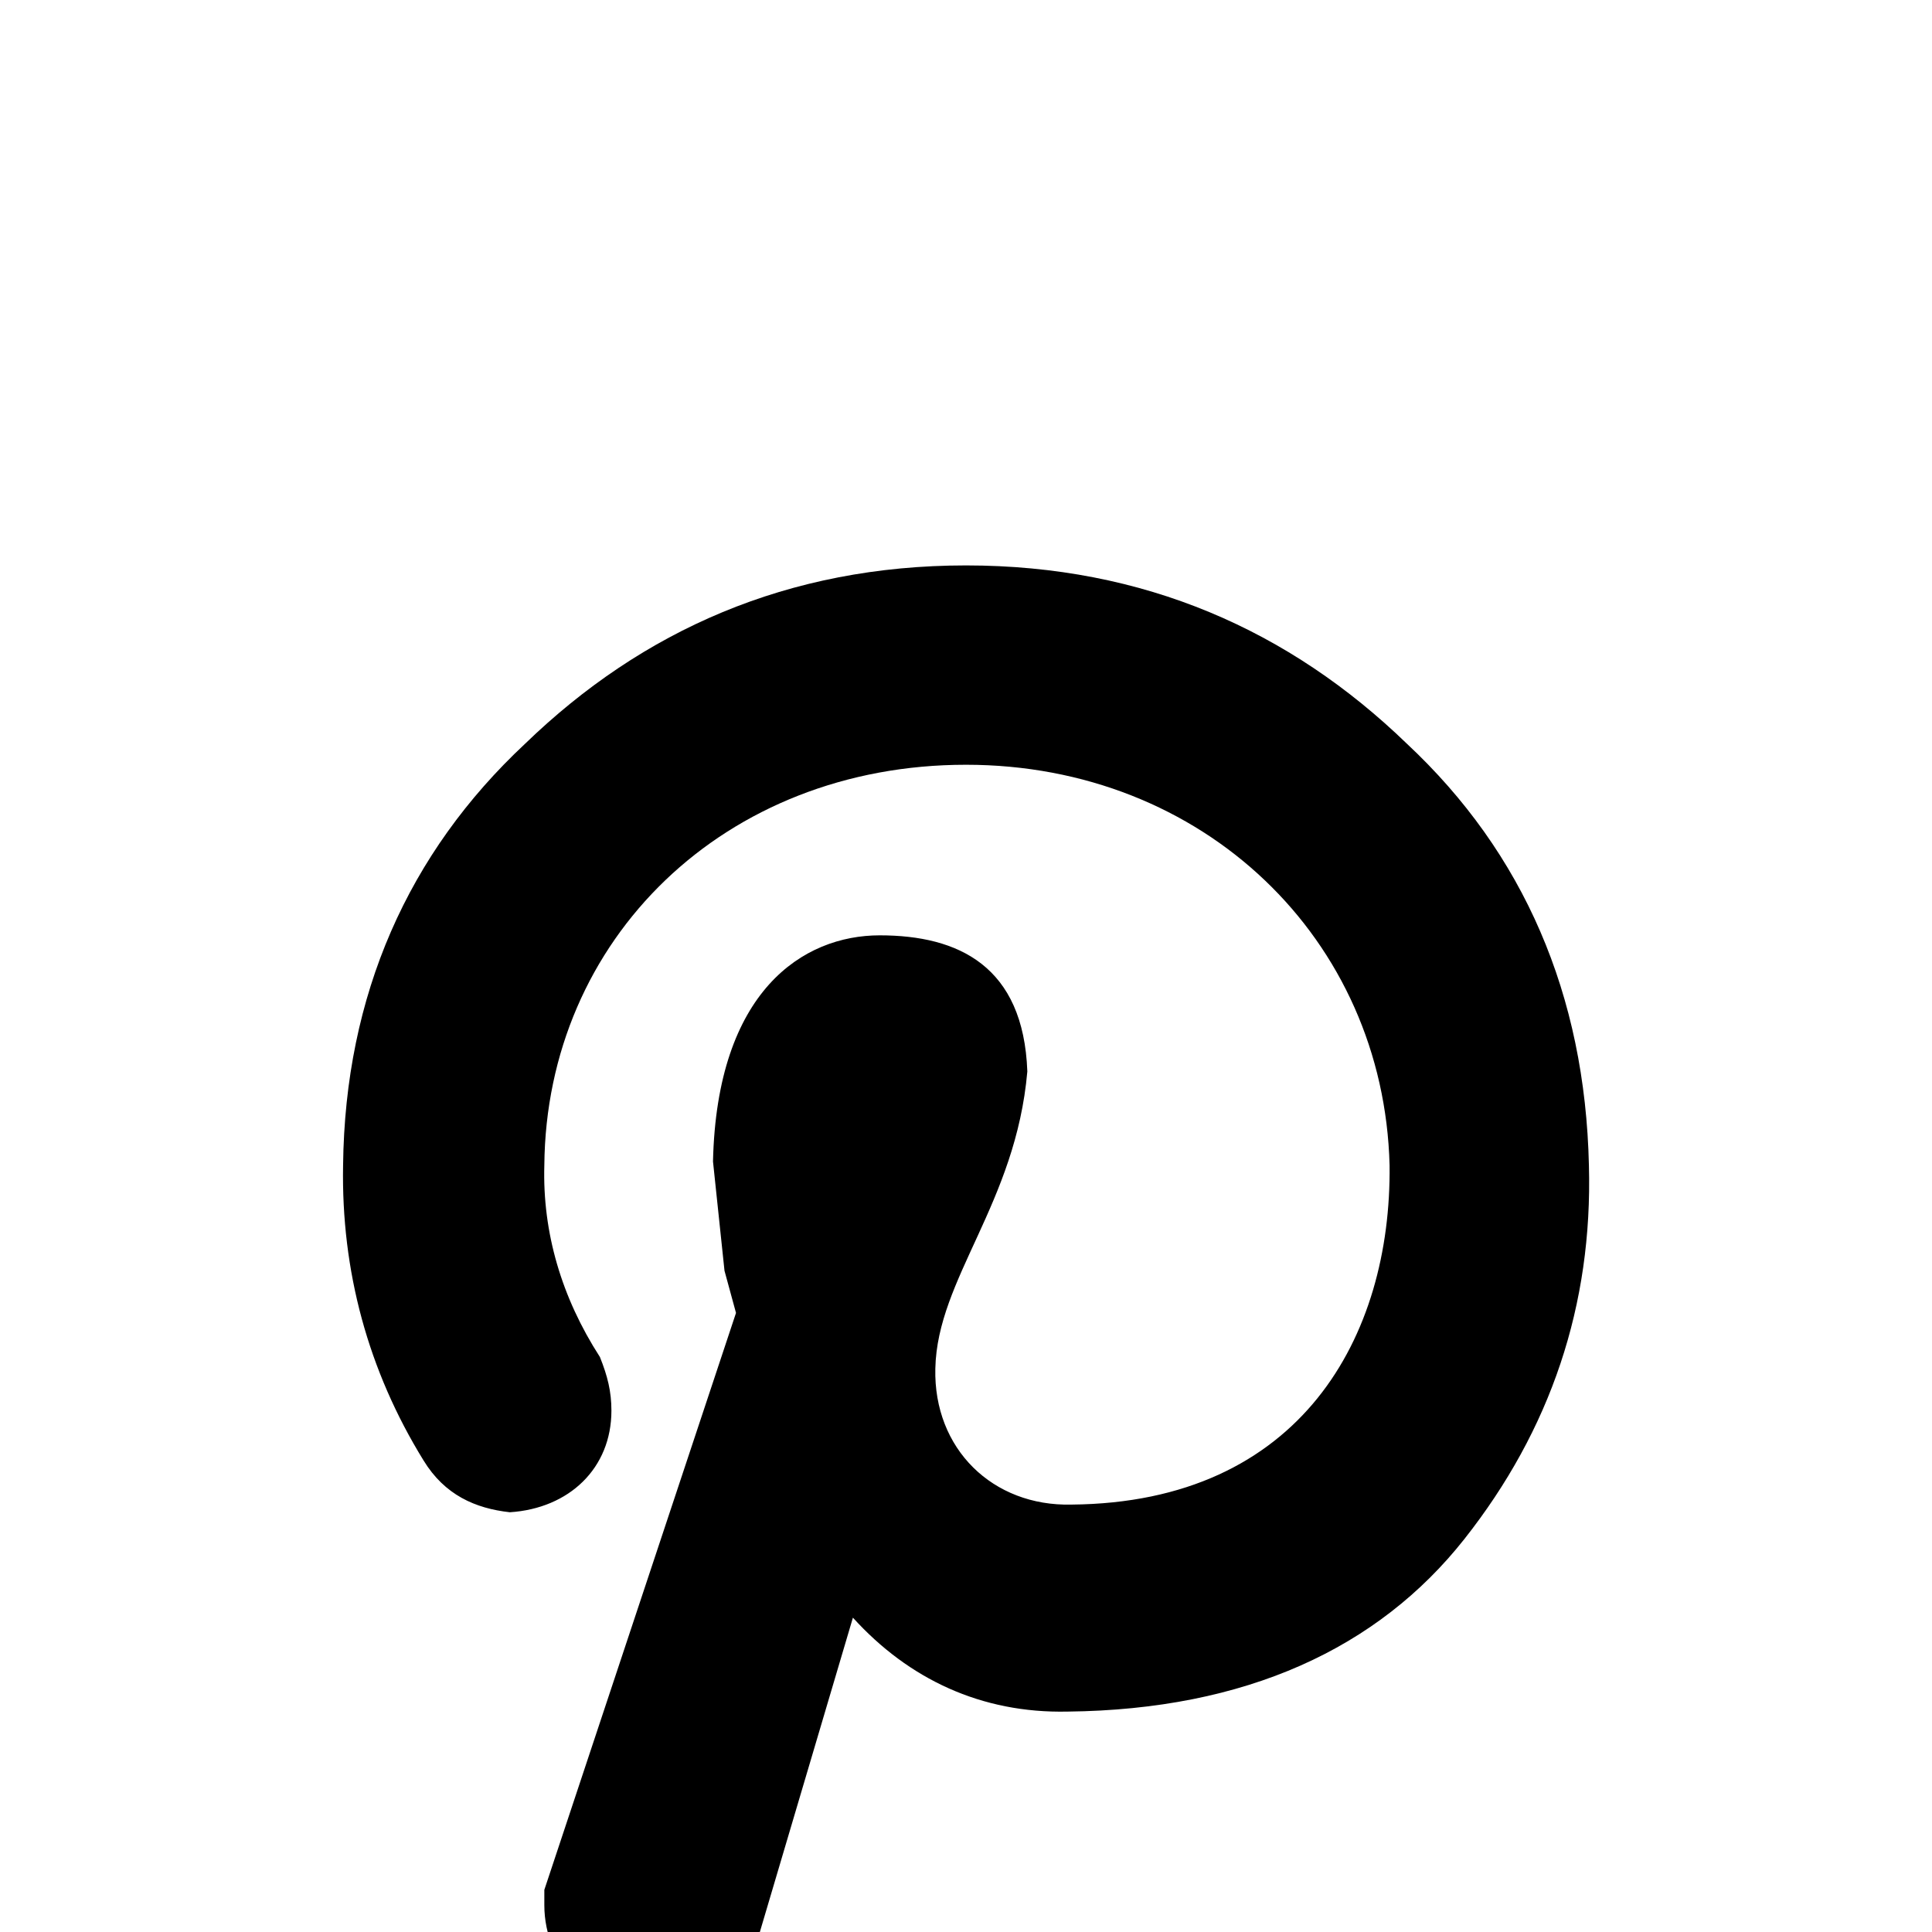 <svg xmlns="http://www.w3.org/2000/svg" viewBox="0 -168 1008 1008"><path fill="currentColor" d="M557 725c-45 1-83-17-112-49l-53 179h-2c-10 18-28 28-49 28-32 0-57-26-57-57v-8l100-301-6-22-6-57c2-89 47-118 87-118 41 0 75 16 77 71-6 69-47 108-48 155-1 42 30 72 71 71 120-1 167-88 166-177-3-118-97-209-221-209-126 0-219 91-220 209-1 35 9 69 29 100 4 10 6 18 6 28 0 30-22 51-53 53-18-2-34-9-45-27-29-47-43-99-42-154 1-89 34-163 95-220 61-59 137-93 230-93s169 34 230 93c61 57 93 131 95 220 2 73-20 138-65 195s-114 89-207 90z"/></svg>
